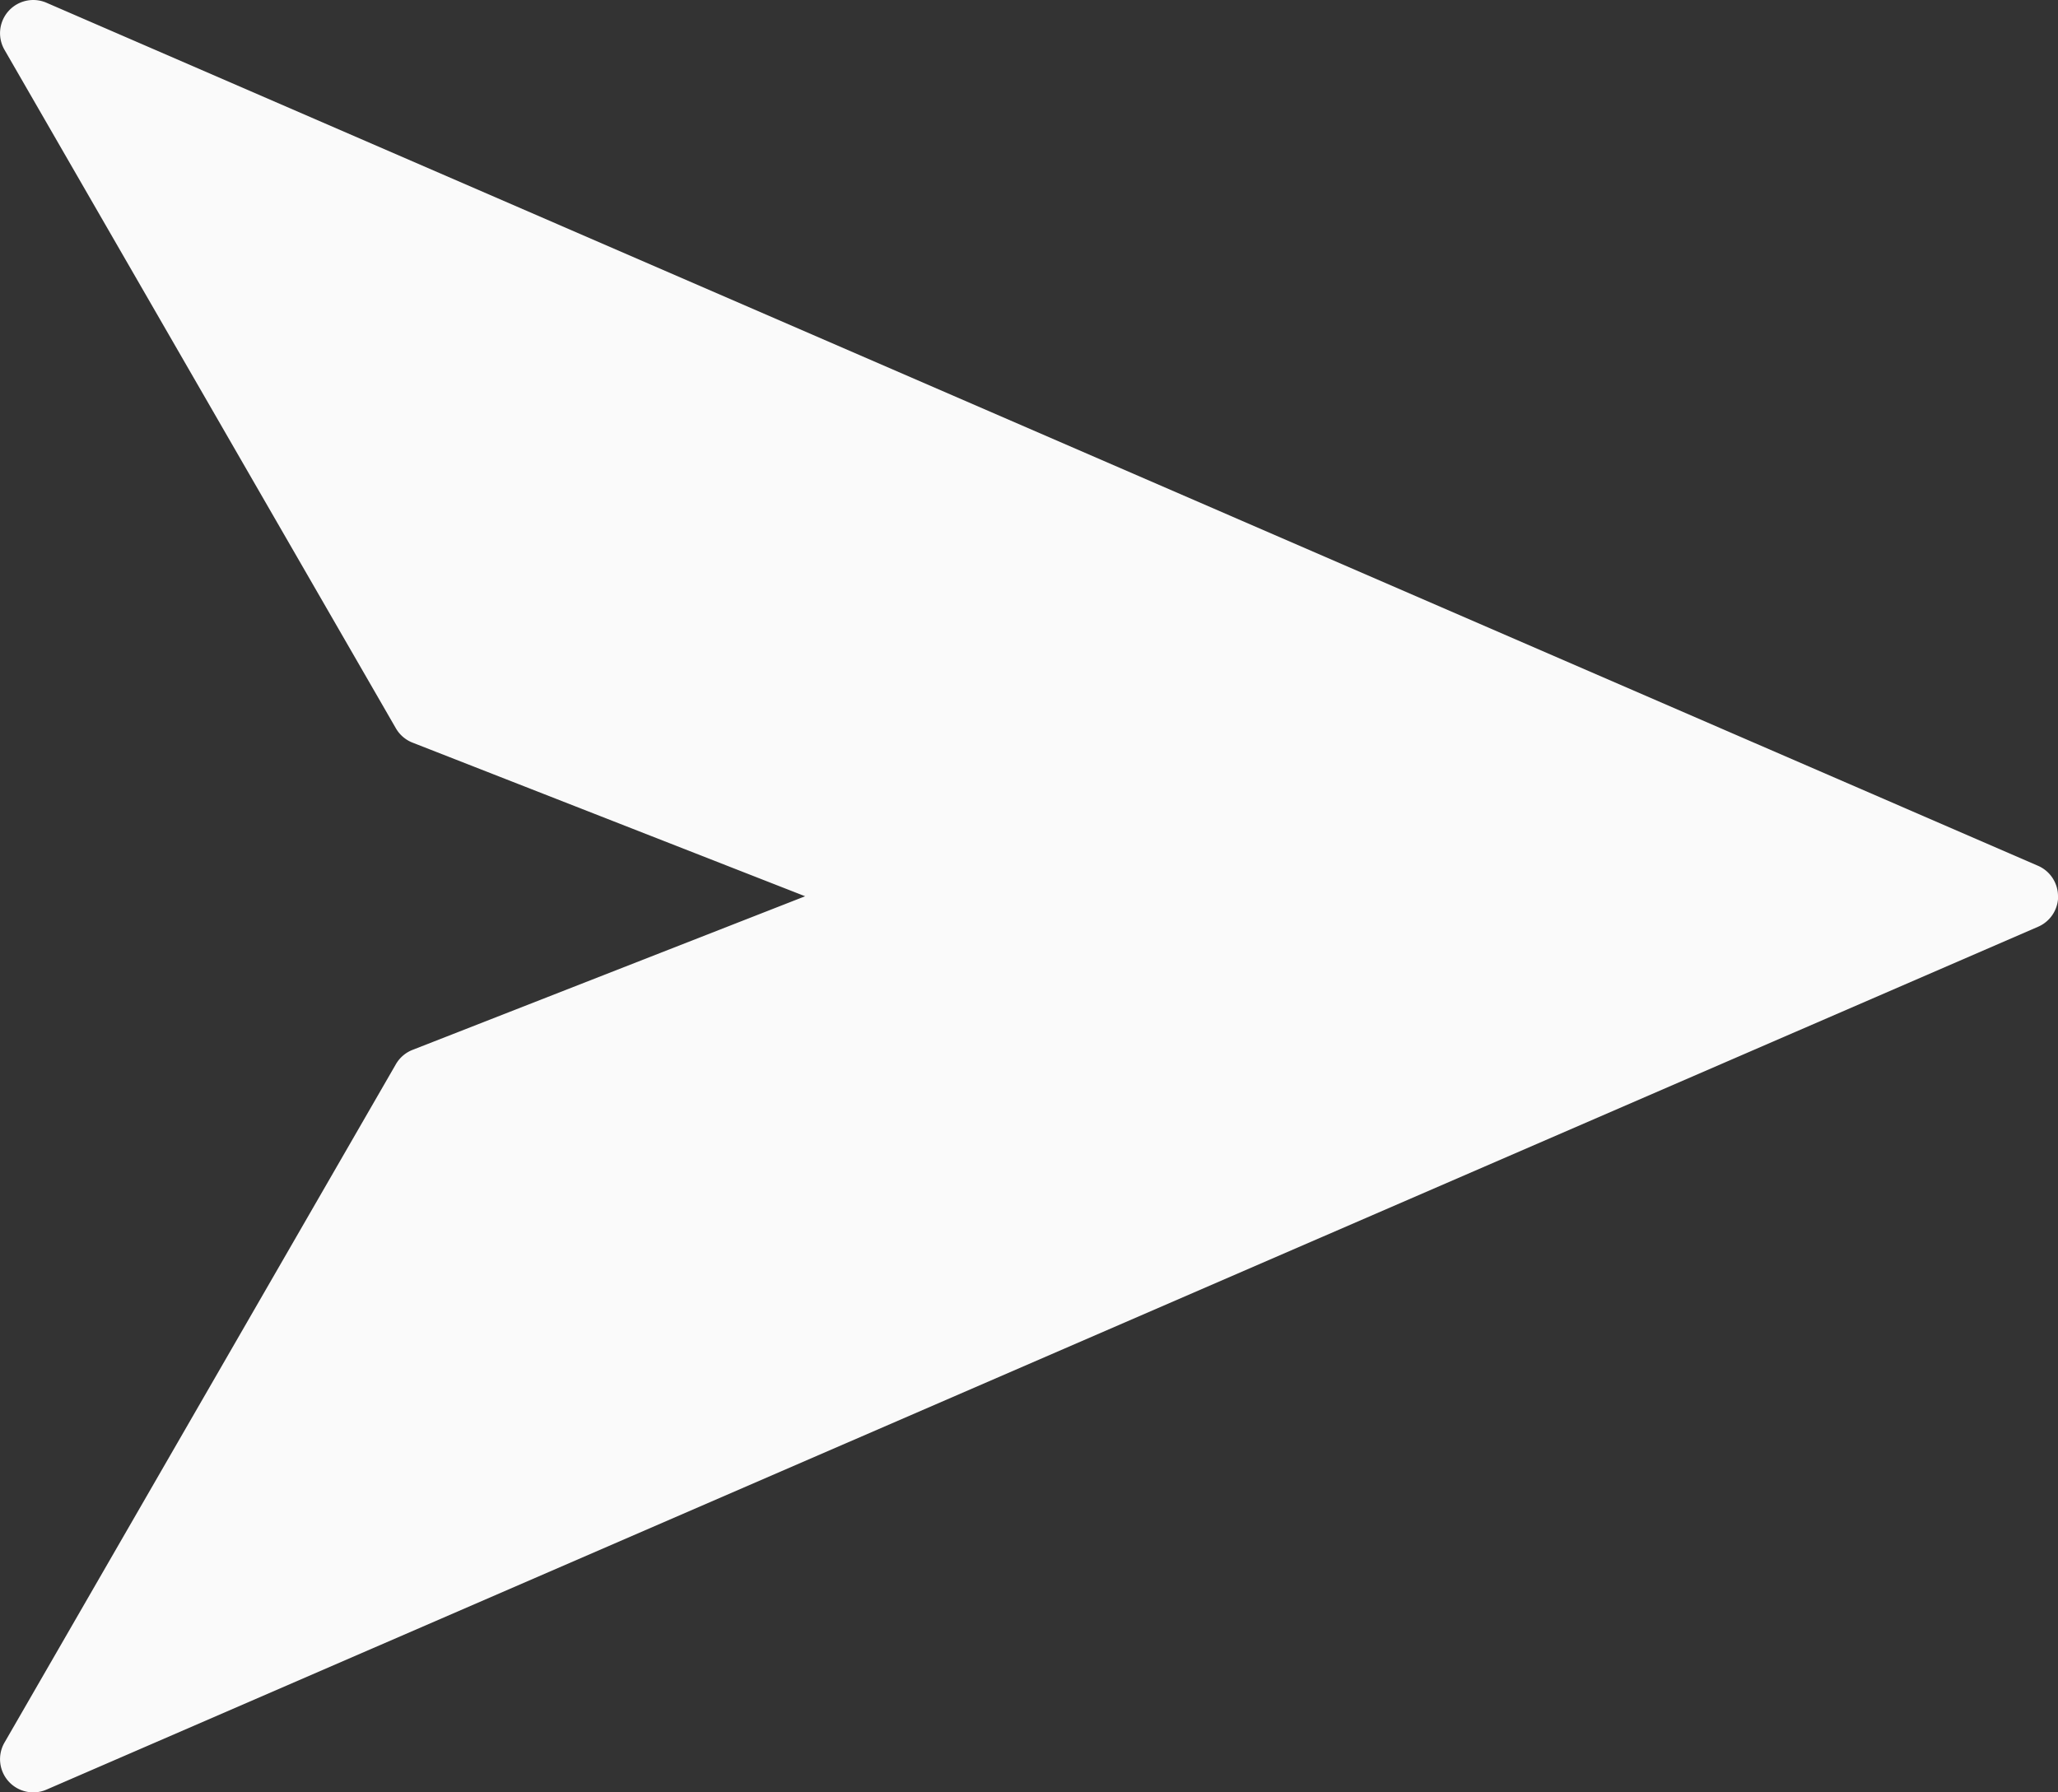<svg id="Send" xmlns="http://www.w3.org/2000/svg" width="15.122" height="13.171" viewBox="0 0 15.122 13.171">
  <rect x="0" y="0" width="15.122" height="13.171" fill="#333333" stroke="none"/>
  <path id="Path_2" data-name="Path 2" d="M16.122,11.585a.244.244,0,0,1-.147.224L1.34,18.15a.244.244,0,0,1-.308-.346l2.876-4.985a.244.244,0,0,1,.122-.105l2.885-1.129L4.03,10.456a.244.244,0,0,1-.122-.105L1.032,5.365a.244.244,0,0,1,.308-.346l14.634,6.342a.244.244,0,0,1,.147.224Z" transform="translate(-0.999 -4.999)" fill="#fafafa"/>
</svg>
